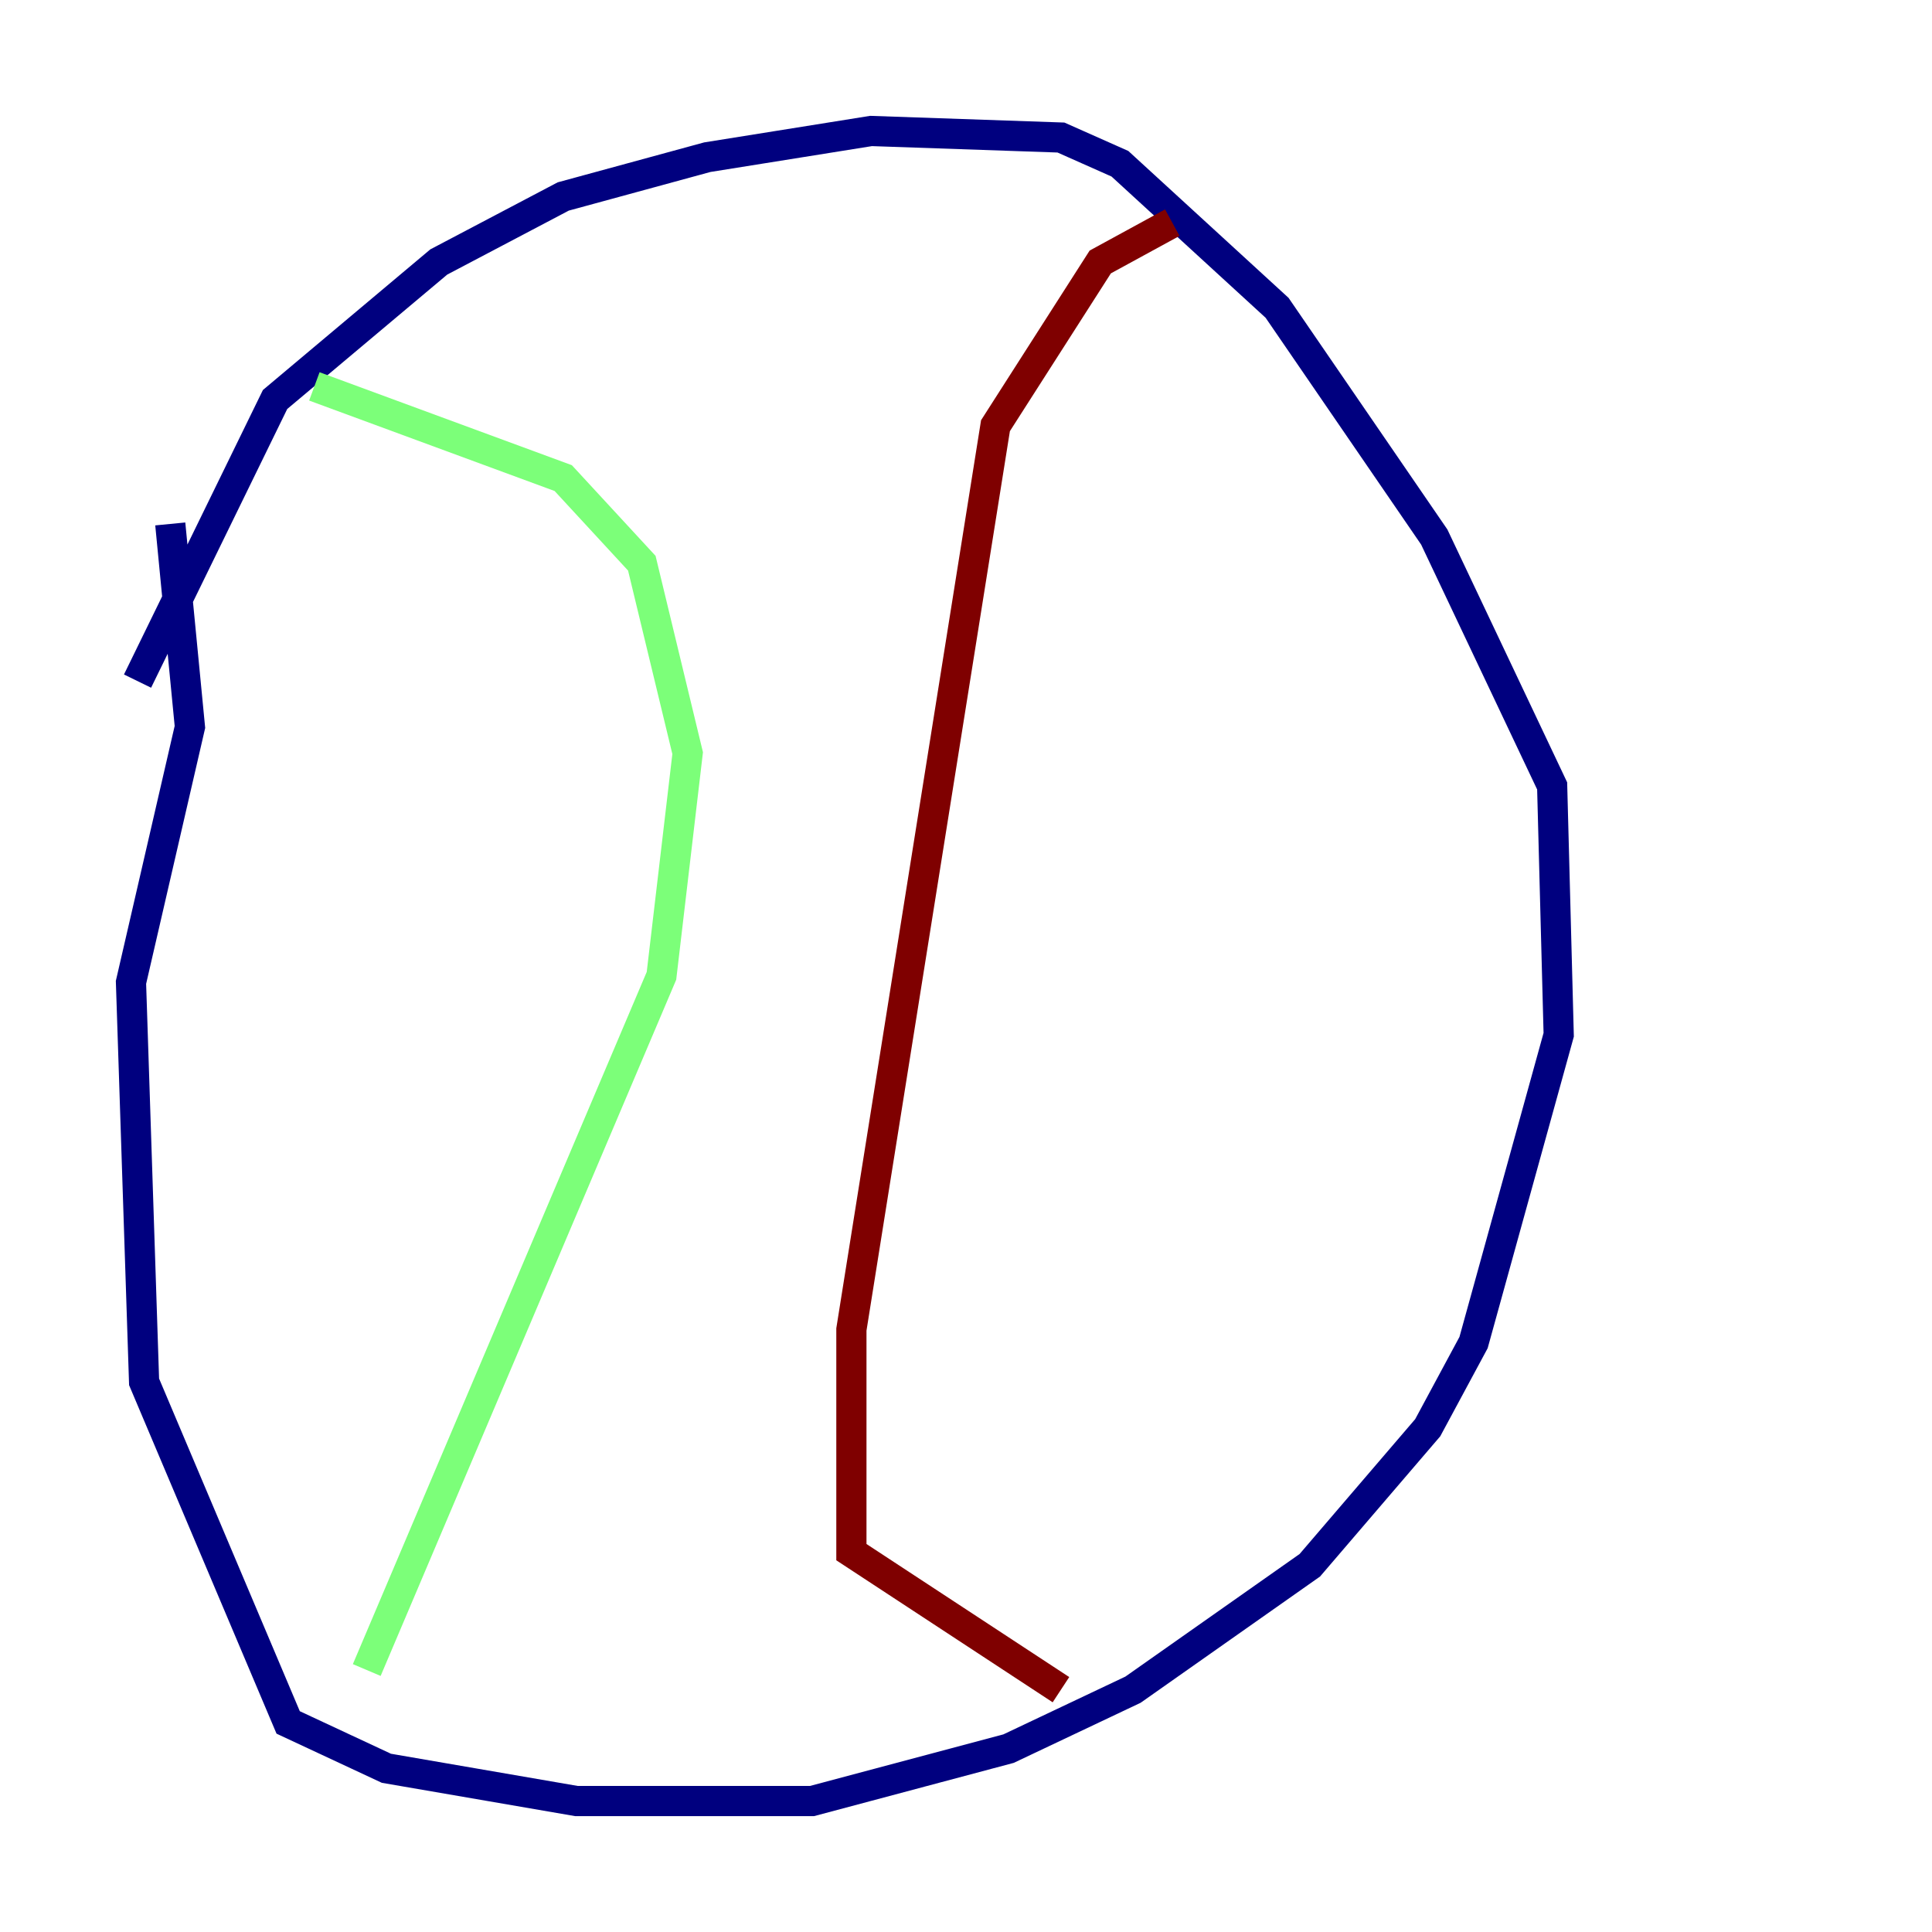 <?xml version="1.0" encoding="utf-8" ?>
<svg baseProfile="tiny" height="128" version="1.2" viewBox="0,0,128,128" width="128" xmlns="http://www.w3.org/2000/svg" xmlns:ev="http://www.w3.org/2001/xml-events" xmlns:xlink="http://www.w3.org/1999/xlink"><defs /><polyline fill="none" points="9.112,45.125 18.224,26.468 29.071,17.356 37.315,13.017 46.861,10.414 57.709,8.678 70.291,9.112 74.197,10.848 84.61,20.393 95.024,35.58 102.834,52.068 103.268,68.556 97.627,88.949 94.59,94.59 86.78,103.702 75.064,111.946 66.82,115.851 53.803,119.322 38.183,119.322 25.6,117.153 19.091,114.115 9.546,91.552 8.678,65.085 12.583,48.163 11.281,34.712" stroke="#00007f" stroke-width="2" /><polyline fill="none" points="20.827,25.6 37.315,31.675 42.522,37.315 45.559,49.898 43.824,64.651 24.298,110.644" stroke="#7cff79" stroke-width="2" /><polyline fill="none" points="77.668,14.752 72.895,17.356 65.953,28.203 56.407,88.081 56.407,102.834 70.291,111.946" stroke="#7f0000" stroke-width="2" /></svg>